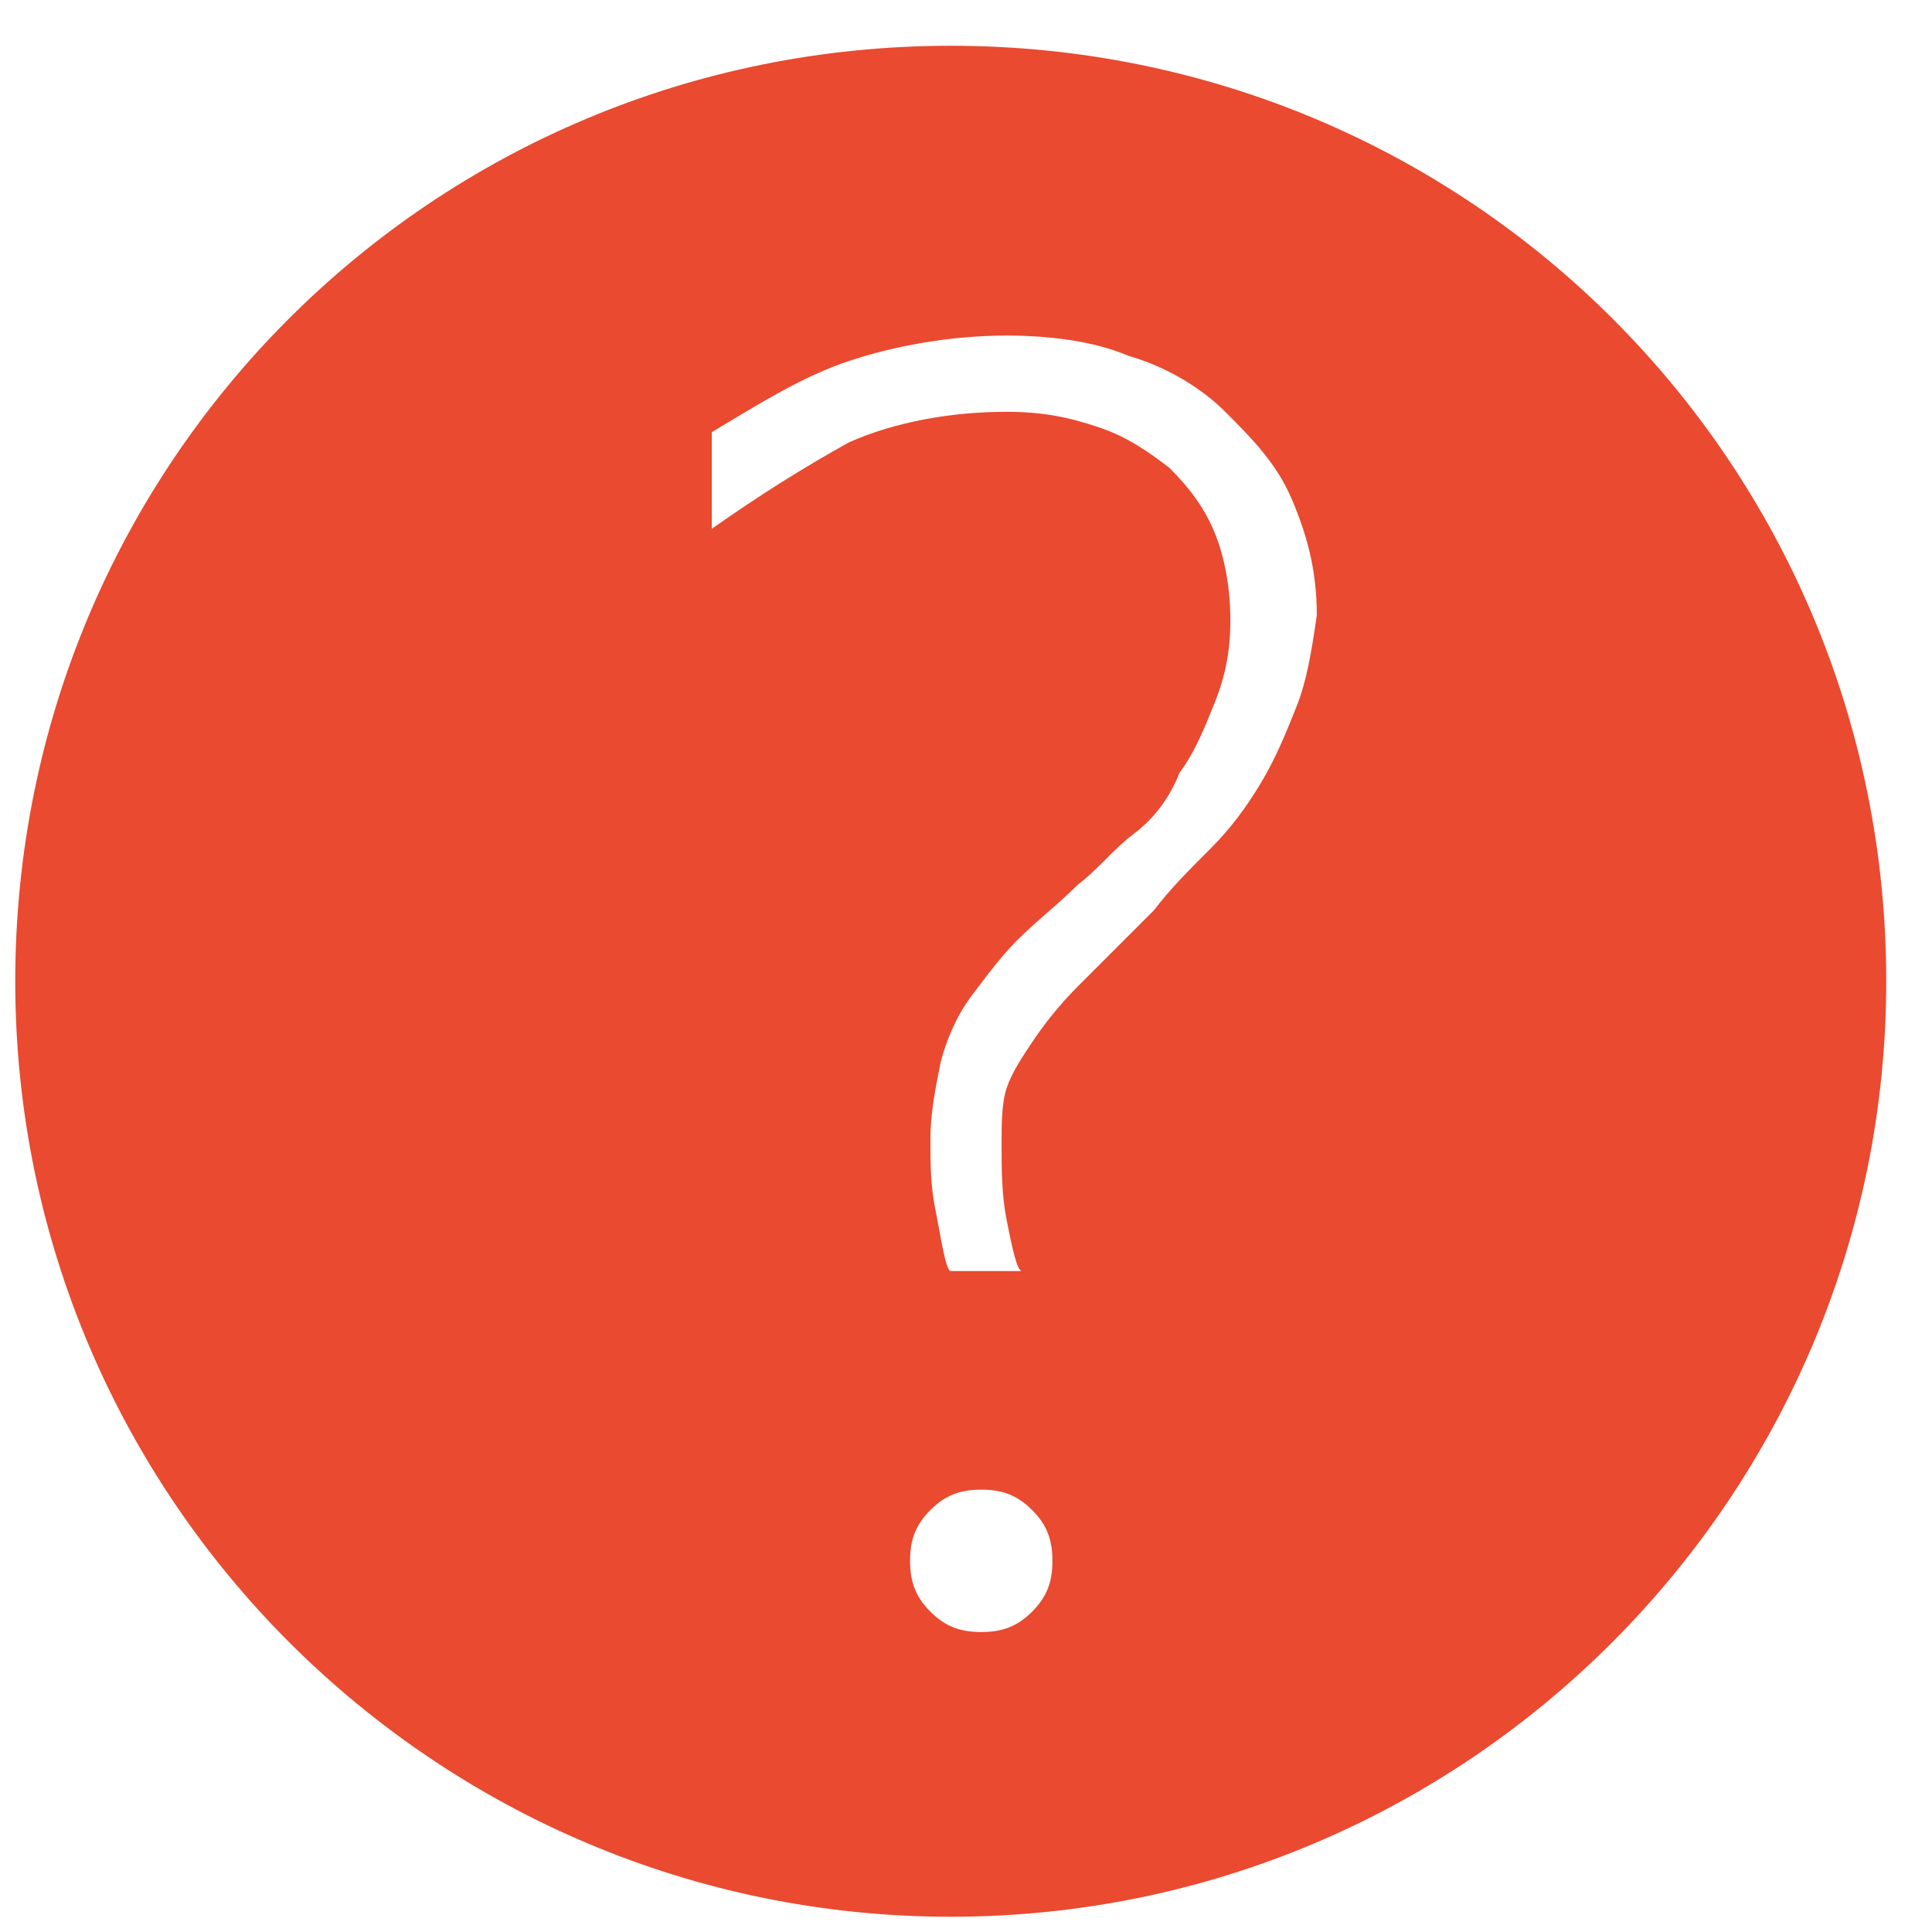 <?xml version="1.0" encoding="utf-8"?>
<!-- Generator: Adobe Illustrator 19.0.0, SVG Export Plug-In . SVG Version: 6.00 Build 0)  -->
<svg version="1.1" id="图层_1" xmlns="http://www.w3.org/2000/svg" xmlns:xlink="http://www.w3.org/1999/xlink" x="0px" y="0px"
	 viewBox="0 0 38 38" style="enable-background:new 0 0 38 38;" xml:space="preserve">
<style type="text/css">
	.st0{fill:#E94A30;}
</style>
<path id="XMLID_2789_" class="st0" d="M18.7,0.9C8.5,0.9,0.3,9.1,0.3,19.3c0,10.2,8.3,18.4,18.4,18.4c10.2,0,18.4-8.3,18.4-18.4
	C37.1,9.1,28.9,0.9,18.7,0.9z M20.3,31.7c-0.3,0.3-0.6,0.4-1,0.4c-0.4,0-0.7-0.1-1-0.4c-0.3-0.3-0.4-0.6-0.4-1c0-0.4,0.1-0.7,0.4-1
	c0.3-0.3,0.6-0.4,1-0.4c0.4,0,0.7,0.1,1,0.4c0.3,0.3,0.4,0.6,0.4,1C20.7,31.1,20.6,31.4,20.3,31.7z M25.5,13.9
	c-0.2,0.5-0.4,1-0.7,1.5c-0.3,0.5-0.6,0.9-1,1.3c-0.4,0.4-0.8,0.8-1.1,1.2c-0.6,0.6-1.1,1.1-1.5,1.5c-0.4,0.4-0.7,0.8-0.9,1.1
	s-0.4,0.6-0.5,0.9s-0.1,0.7-0.1,1.1c0,0.5,0,1,0.1,1.5S20,25,20.1,25h-1.4c-0.1,0-0.2-0.7-0.3-1.2c-0.1-0.5-0.1-0.9-0.1-1.4
	c0-0.5,0.1-1,0.2-1.5c0.1-0.4,0.3-0.9,0.6-1.3s0.6-0.8,0.9-1.1c0.4-0.4,0.8-0.7,1.2-1.1c0.4-0.3,0.7-0.7,1.1-1s0.7-0.7,0.9-1.2
	c0.3-0.4,0.5-0.9,0.7-1.4c0.2-0.5,0.3-1,0.3-1.6c0-0.6-0.1-1.2-0.3-1.7c-0.2-0.5-0.5-0.9-0.9-1.3c-0.4-0.3-0.8-0.6-1.4-0.8
	s-1.1-0.3-1.8-0.3c-1.1,0-2.2,0.2-3.1,0.6C15.8,9.2,15,9.7,14,10.4V8.5c1-0.6,1.8-1.1,2.7-1.4c0.9-0.3,2-0.5,3.1-0.5
	c0.8,0,1.7,0.1,2.4,0.4c0.7,0.2,1.4,0.6,1.9,1.1c0.5,0.5,1,1,1.3,1.7c0.3,0.7,0.5,1.4,0.5,2.3C25.8,12.8,25.7,13.4,25.5,13.9z"/>
</svg>
